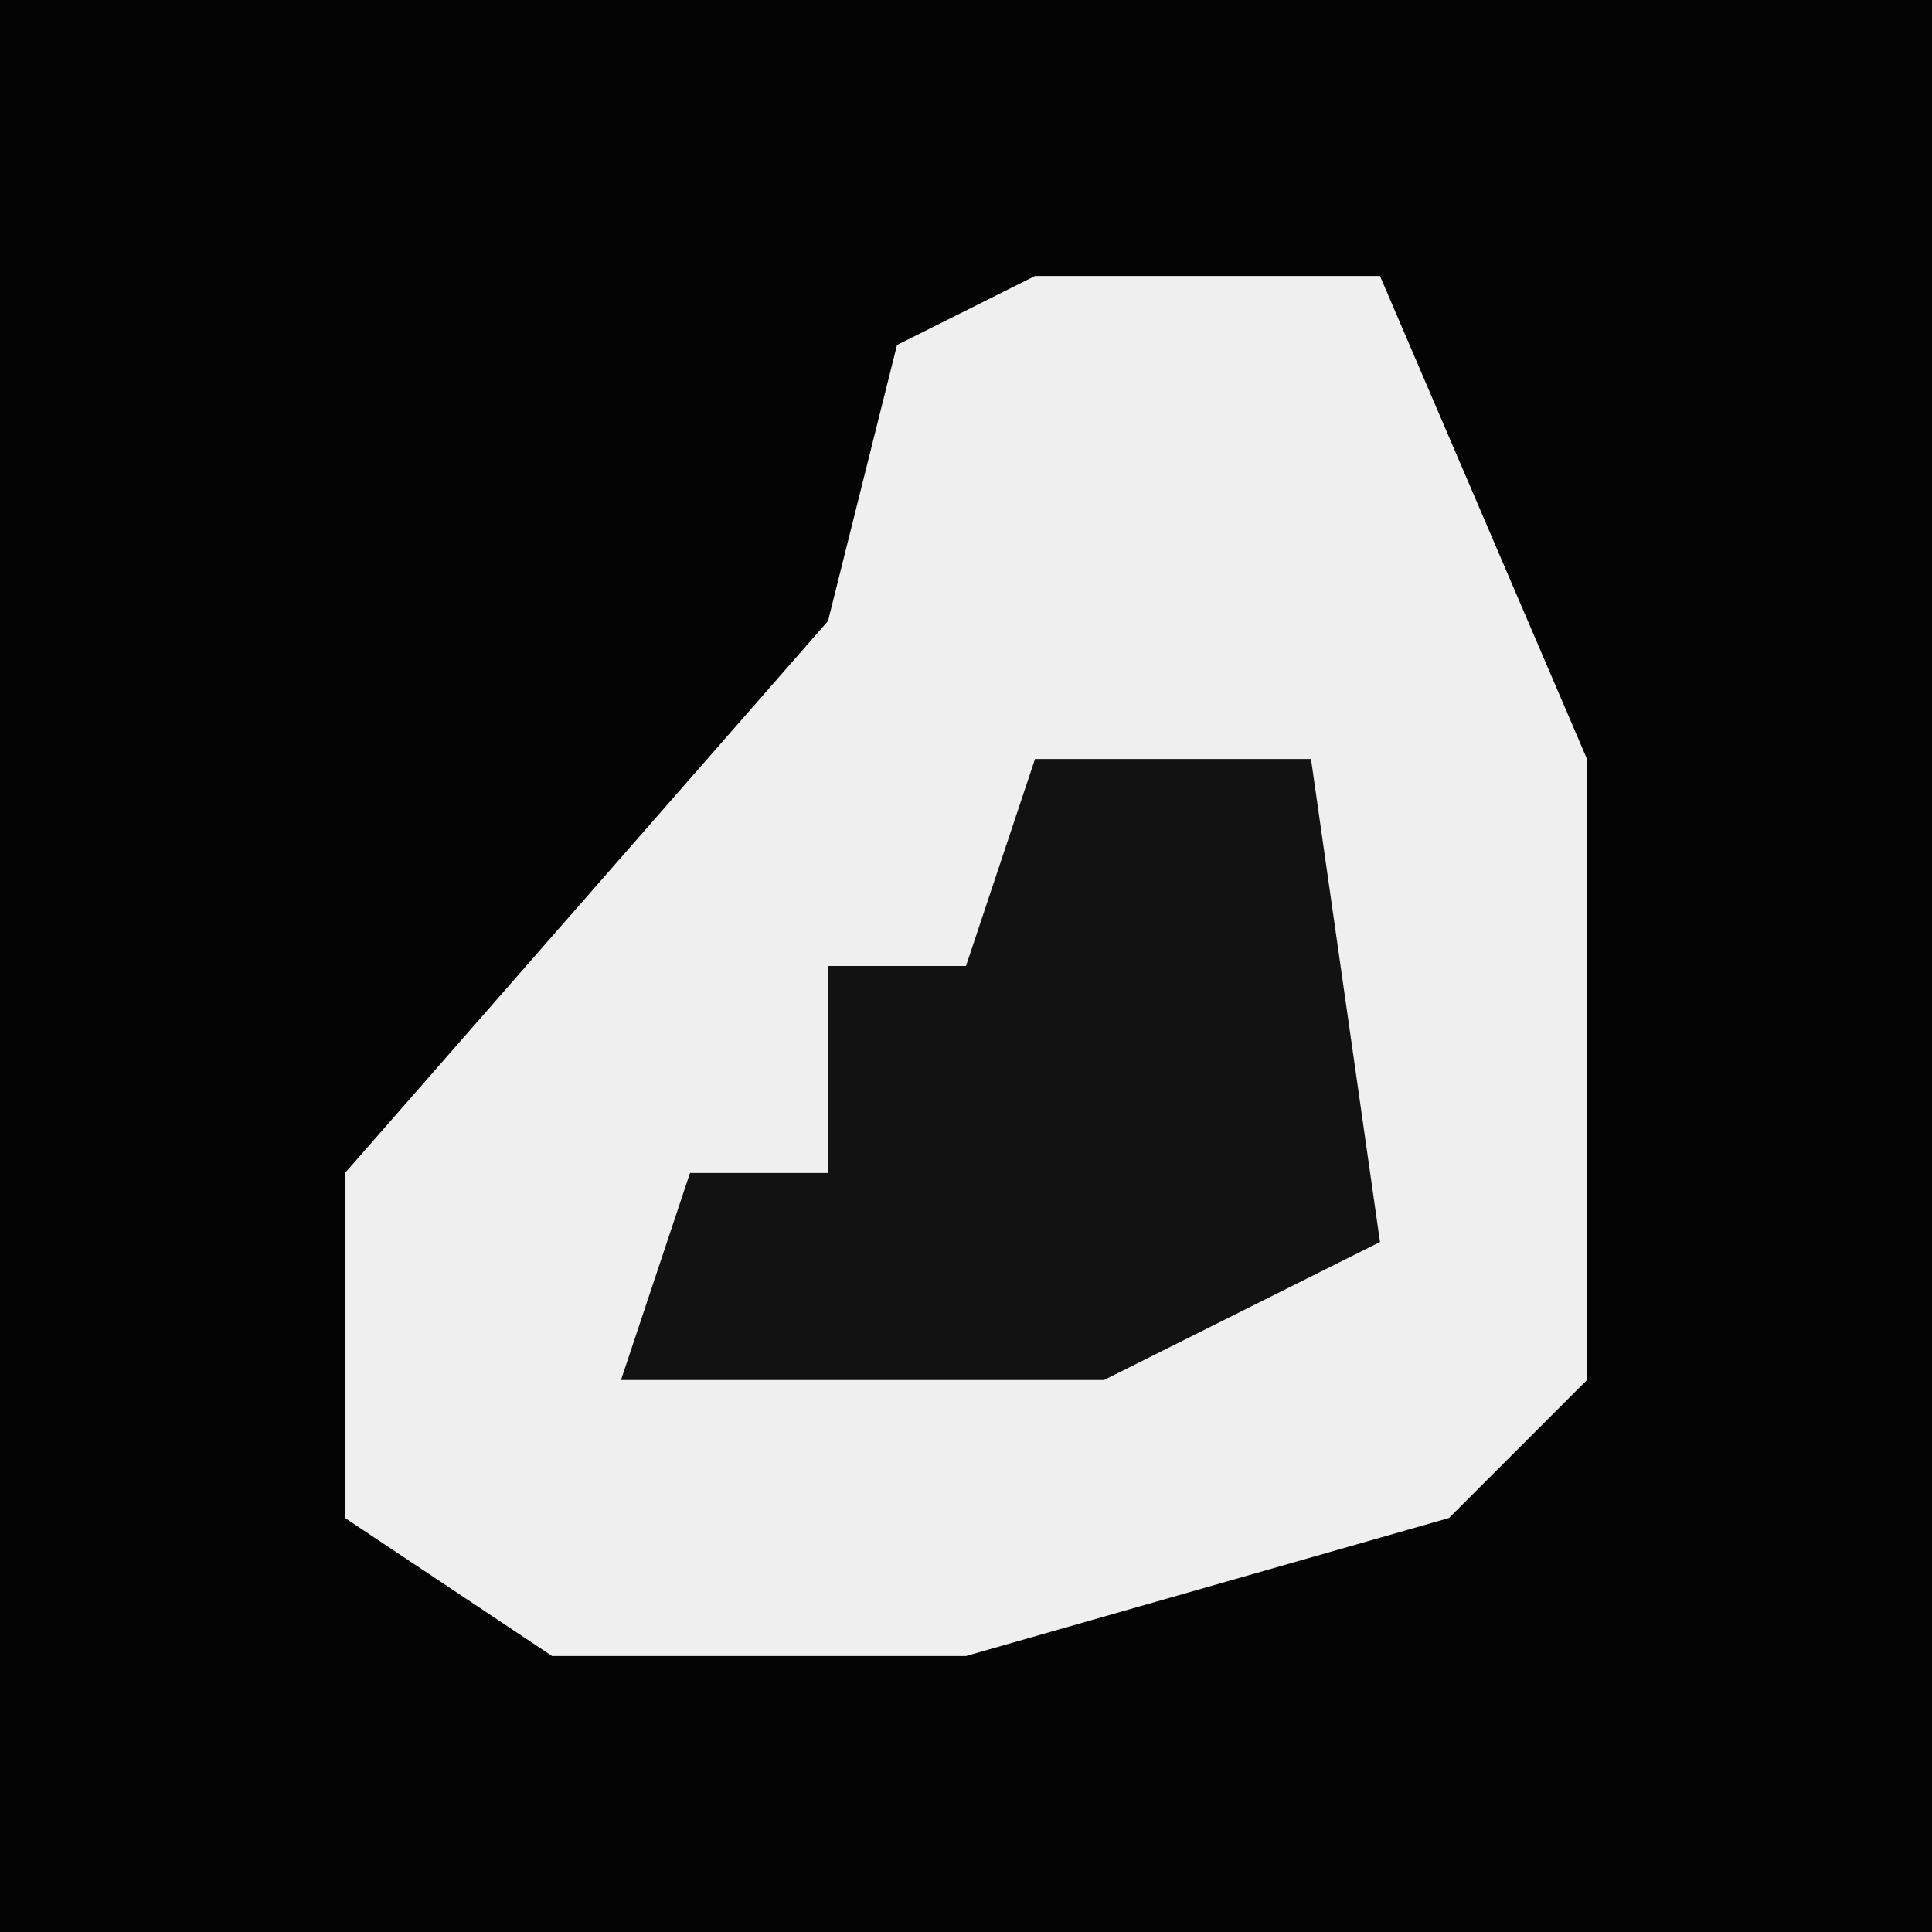 <?xml version="1.0" encoding="UTF-8"?>
<svg version="1.1" xmlns="http://www.w3.org/2000/svg" width="28" height="28">
<path d="M0,0 L28,0 L28,28 L0,28 Z " fill="#040404" transform="translate(0,0)"/>
<path d="M0,0 L5,0 L8,7 L8,16 L6,18 L-1,20 L-7,20 L-10,18 L-10,13 L-3,5 L-2,1 Z " fill="#EFEFEF" transform="translate(15,4)"/>
<path d="M0,0 L4,0 L5,7 L1,9 L-6,9 L-5,6 L-3,6 L-3,3 L-1,3 Z " fill="#121212" transform="translate(15,11)"/>
</svg>
